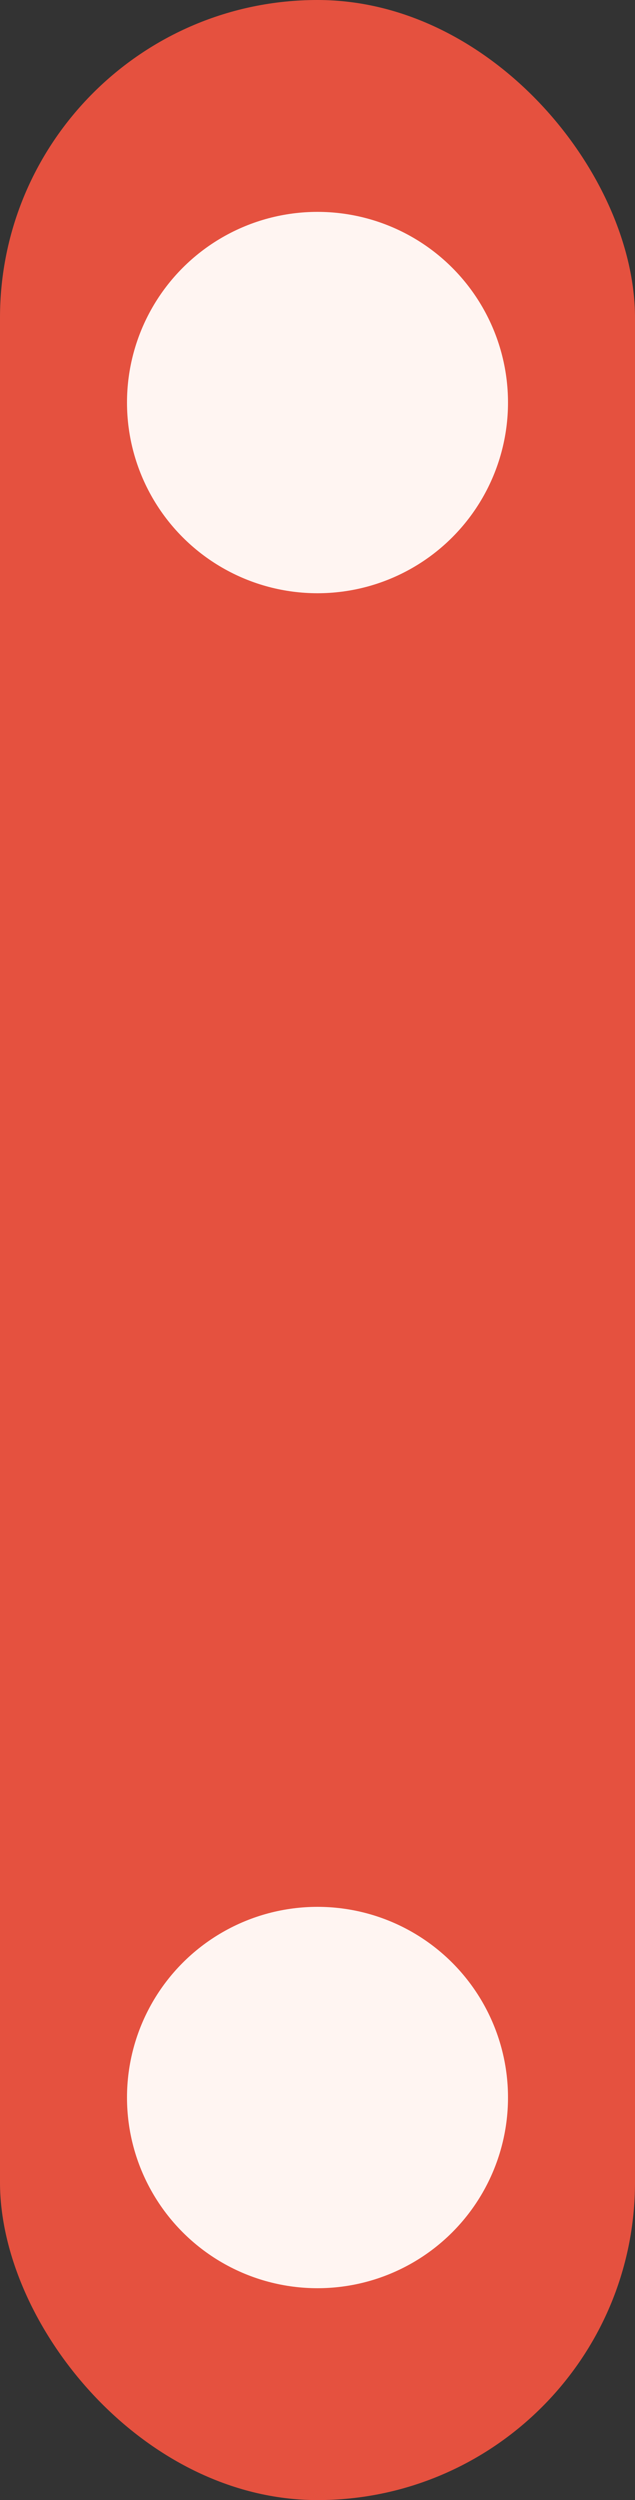 <svg width="15" height="59" viewBox="0 0 15 59" fill="none" xmlns="http://www.w3.org/2000/svg">
<rect x="0" y="0" width="15" height="59" fill="#333333" stroke="none"/>
<g id="Group 35">
<rect id="Rectangle 15" width="15" height="59" rx="7.5" fill="#E5513F"/>
<circle id="Ellipse 14" cx="7.5" cy="9.5" r="4.5" fill="#FFF5F2"/>
<circle id="Ellipse 15" cx="7.5" cy="49.5" r="4.5" fill="#FFF5F2"/>
</g>
</svg>
